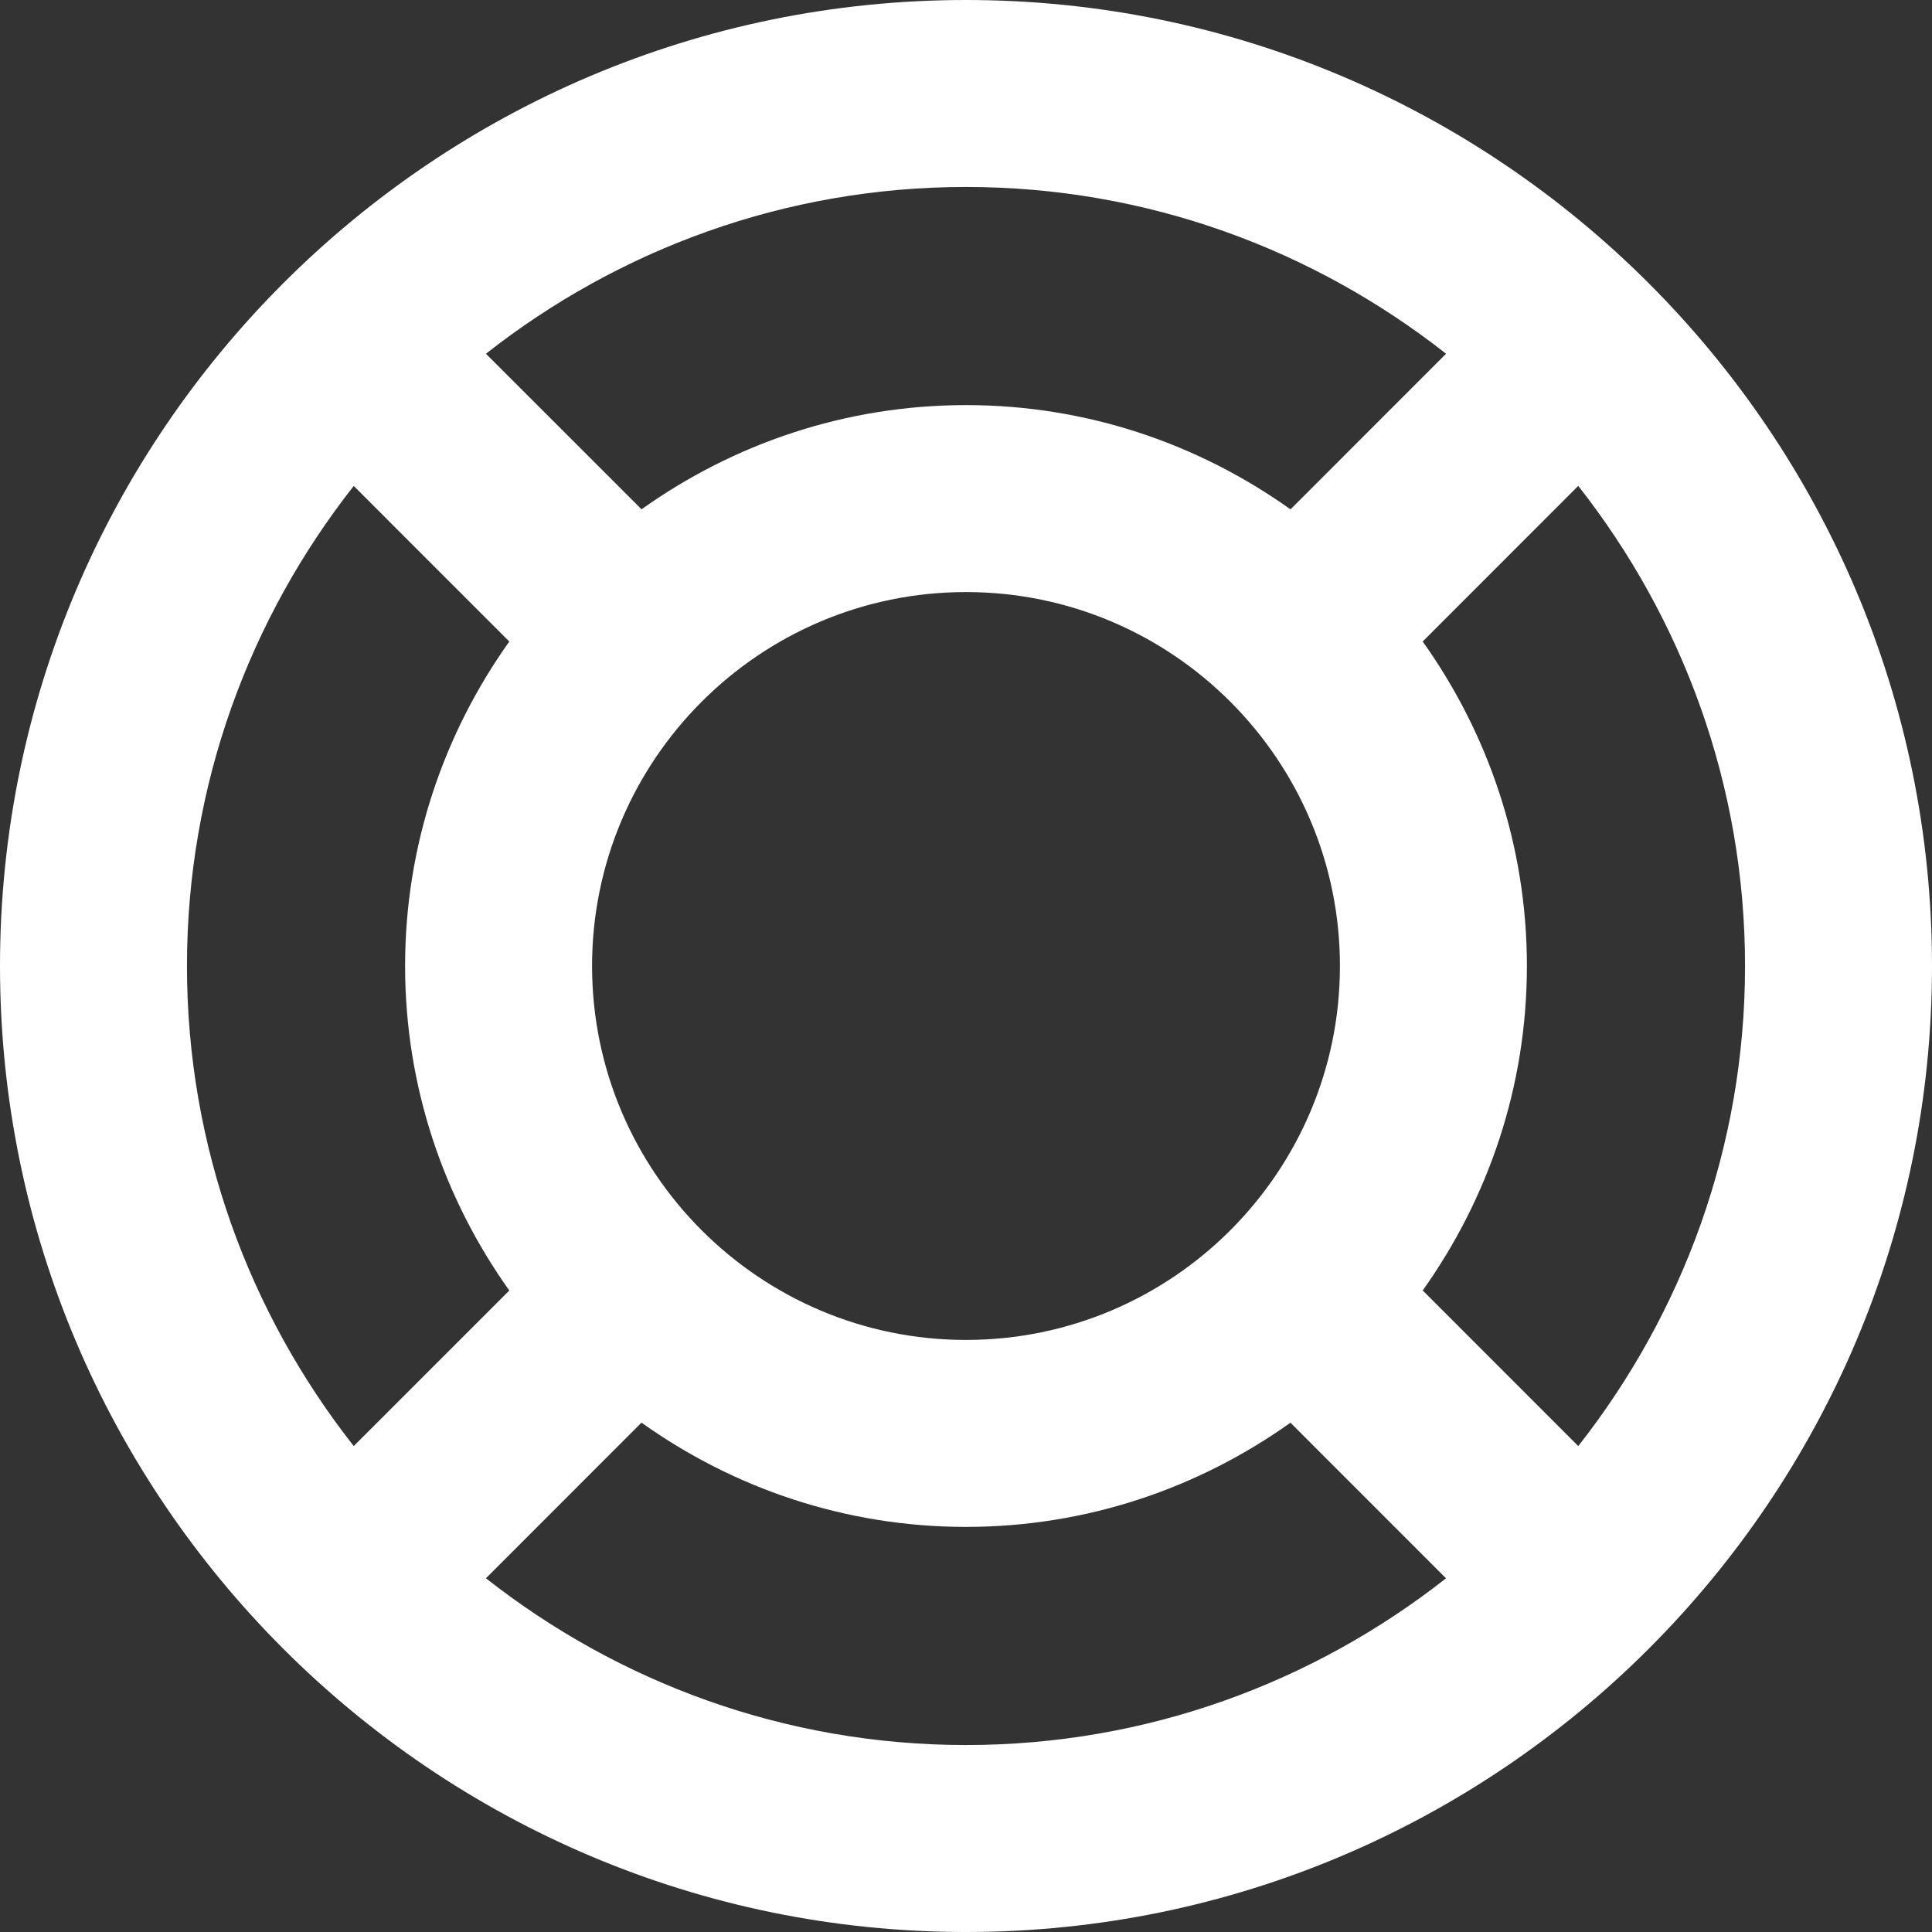 <?xml version="1.0" encoding="UTF-8"?><svg xmlns="http://www.w3.org/2000/svg" xmlns:xlink="http://www.w3.org/1999/xlink" contentScriptType="text/ecmascript" fill="#ffffff" width="31" zoomAndPan="magnify" contentStyleType="text/css" viewBox="0.5 0.5 31.0 31.0" height="31" preserveAspectRatio="xMidYMid meet" version="1"><rect x="0.5" y="0.5" width="31.0" height="31.0" fill="#333333" stroke="none"/><g id="change1_1"><path fill="inherit" d="M16,0.5C7.453,0.5,0.5,7.453,0.5,16S7.453,31.5,16,31.5S31.5,24.547,31.5,16S24.547,0.5,16,0.5z M16,3.5 c2.906,0,5.578,1.006,7.703,2.676l-2.496,2.497C19.735,7.624,17.941,7,16,7s-3.735,0.624-5.206,1.672 L8.297,6.176C10.422,4.506,13.094,3.5,16,3.5z M22,16c0,3.309-2.691,6-6,6s-6-2.691-6-6s2.691-6,6-6 S22,12.691,22,16z M3.5,16c0-2.907,1.006-5.578,2.676-7.703l2.496,2.497C7.624,12.265,7,14.059,7,16 s0.624,3.735,1.672,5.207L6.176,23.703C4.506,21.578,3.5,18.907,3.5,16z M16,28.5 c-2.906,0-5.578-1.006-7.703-2.676l2.496-2.497C12.265,24.376,14.059,25,16,25s3.735-0.624,5.206-1.672 l2.496,2.497C21.578,27.494,18.906,28.5,16,28.5z M25.824,23.703l-2.496-2.497 C24.376,19.735,25,17.941,25,16s-0.624-3.735-1.672-5.207l2.496-2.497C27.494,10.422,28.5,13.093,28.5,16 S27.494,21.578,25.824,23.703z"/></g></svg>